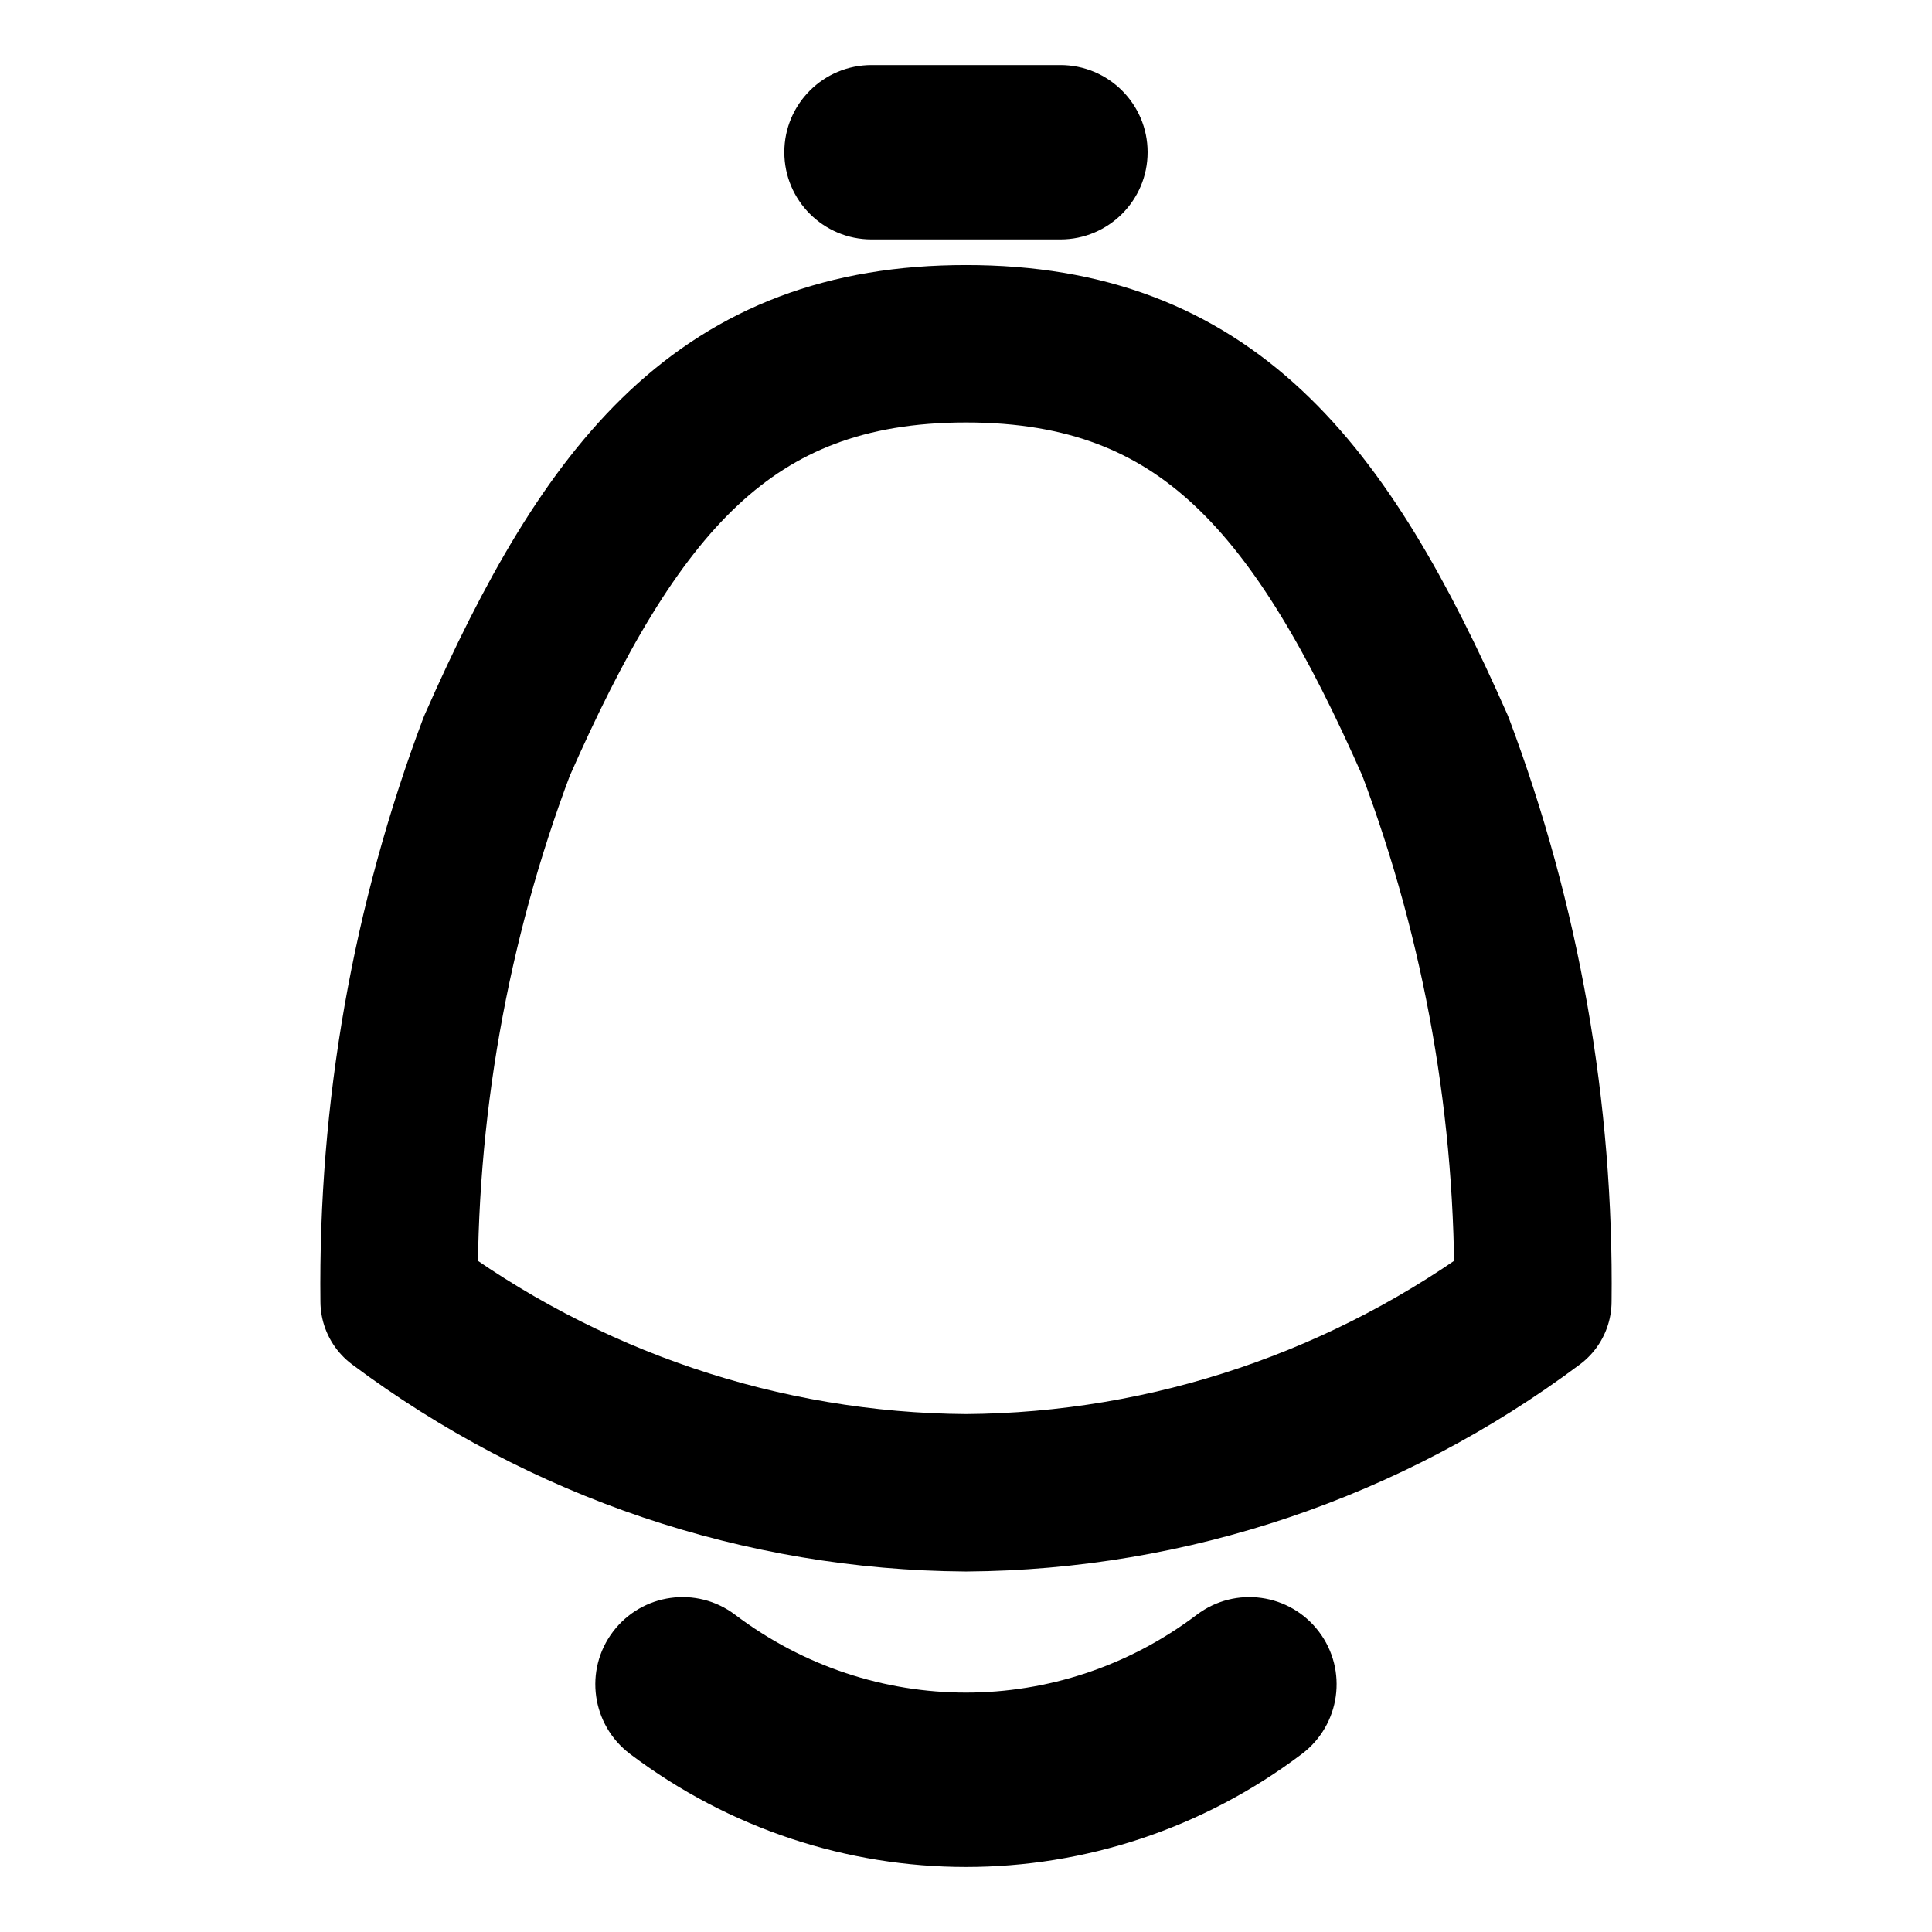 <svg width="27" height="27" viewBox="0 0 27 27" fill="none" xmlns="http://www.w3.org/2000/svg">
<path fill-rule="evenodd" clip-rule="evenodd" d="M13.5 4.804C10.133 4.804 8.538 6.811 6.944 10.426C6.011 12.9 5.548 15.534 5.578 18.186C7.88 19.907 10.651 20.843 13.5 20.862C16.349 20.843 19.12 19.907 21.422 18.186C21.453 15.534 20.99 12.9 20.058 10.426C18.462 6.811 16.867 4.804 13.5 4.804Z" stroke="black" stroke-width="2.2" stroke-linecap="round" stroke-linejoin="round"/>
<path d="M18.195 24.511C18.732 24.105 18.839 23.341 18.433 22.804C18.027 22.267 17.263 22.16 16.726 22.566L18.195 24.511ZM10.273 22.566C9.736 22.16 8.972 22.267 8.566 22.804C8.16 23.341 8.267 24.105 8.804 24.511L10.273 22.566ZM12.18 0.909C11.507 0.909 10.961 1.454 10.961 2.127C10.961 2.8 11.507 3.346 12.18 3.346V0.909ZM14.819 3.346C15.492 3.346 16.038 2.8 16.038 2.127C16.038 1.454 15.492 0.909 14.819 0.909V3.346ZM16.726 22.566C14.805 24.017 12.194 24.017 10.273 22.566L8.804 24.511C11.595 26.618 15.405 26.618 18.195 24.511L16.726 22.566ZM12.18 3.346H14.819V0.909H12.18V3.346Z" fill="black"/>
</svg>
